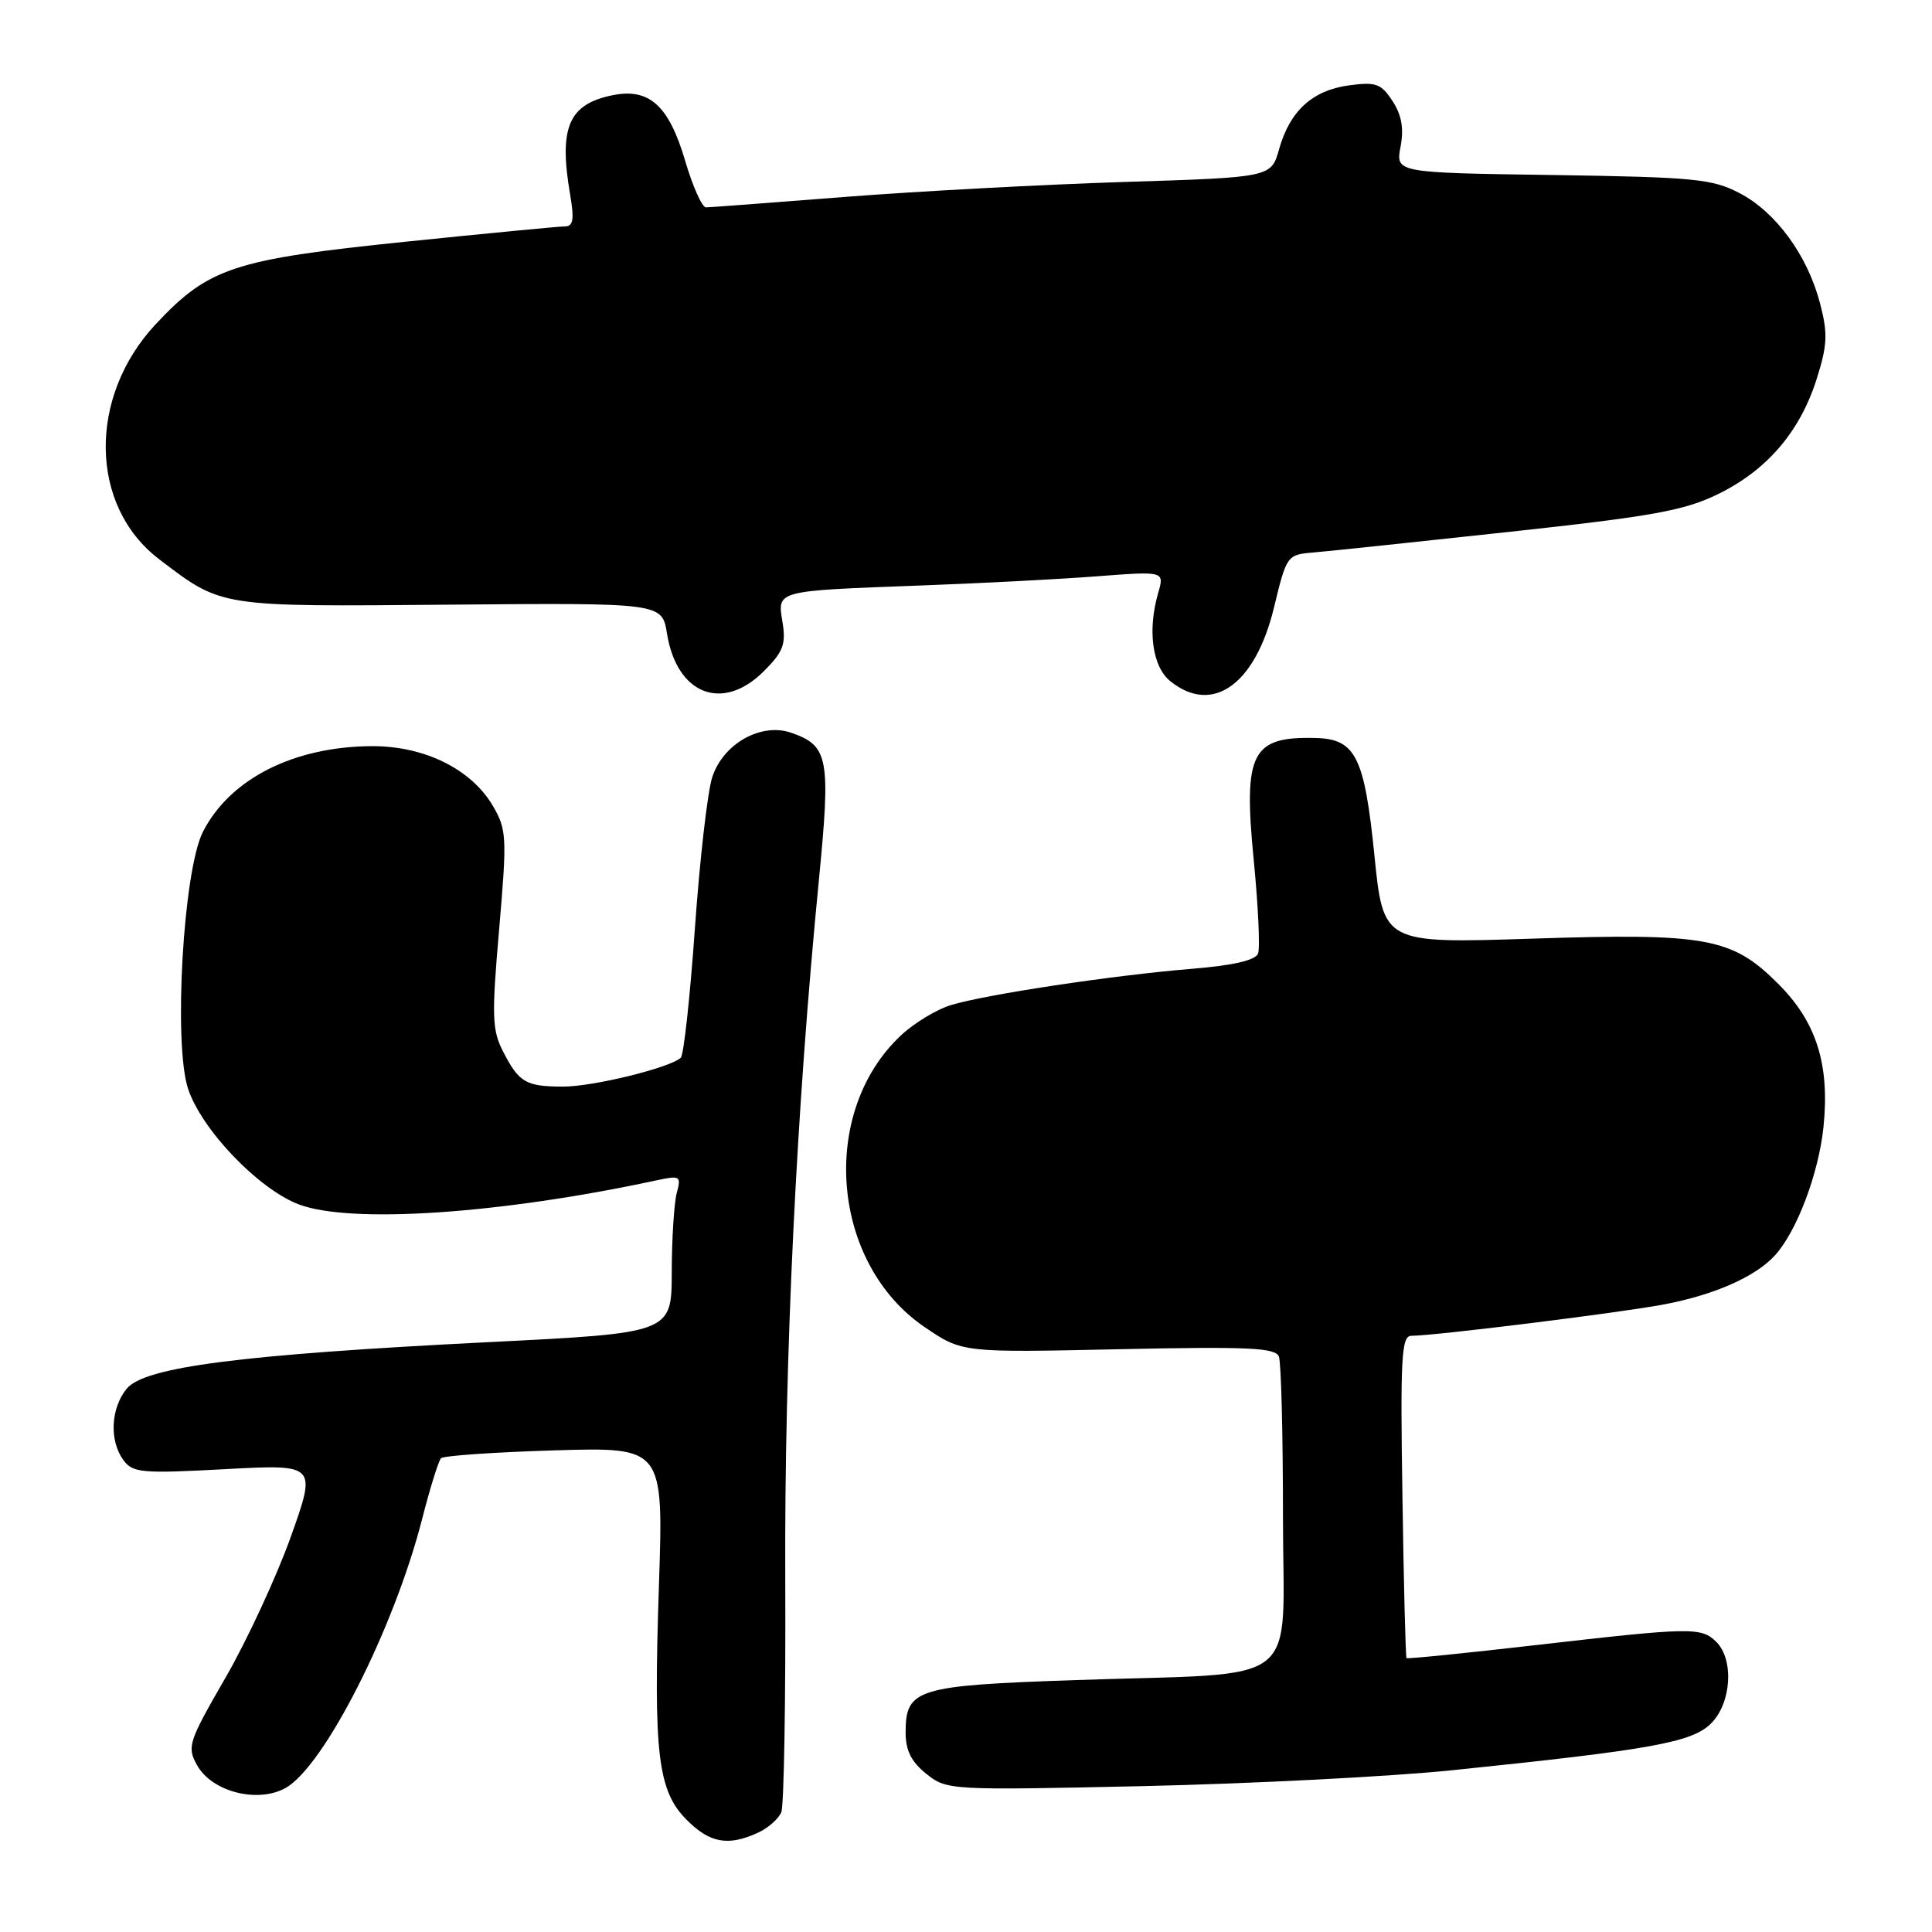 <?xml version="1.0" encoding="UTF-8" standalone="no"?>
<!DOCTYPE svg PUBLIC "-//W3C//DTD SVG 1.1//EN" "http://www.w3.org/Graphics/SVG/1.1/DTD/svg11.dtd" >
<svg xmlns="http://www.w3.org/2000/svg" xmlns:xlink="http://www.w3.org/1999/xlink" version="1.1" viewBox="0 0 256 256">
 <g >
 <path fill="currentColor"
d=" M 100.40 242.86 C 101.77 242.24 103.18 241.00 103.53 240.11 C 103.88 239.23 104.12 225.22 104.05 209.00 C 103.93 179.94 105.51 147.18 108.50 116.69 C 110.09 100.42 109.79 98.82 104.86 97.10 C 100.85 95.70 95.81 98.54 94.37 103.00 C 93.75 104.92 92.72 113.92 92.08 122.99 C 91.44 132.06 90.60 139.78 90.21 140.15 C 88.79 141.49 78.54 144.00 74.57 143.98 C 69.66 143.97 68.76 143.43 66.65 139.31 C 65.20 136.49 65.14 134.63 66.14 123.13 C 67.19 110.95 67.14 109.93 65.33 106.82 C 62.47 101.91 56.23 98.83 49.24 98.87 C 38.90 98.93 30.46 103.21 26.89 110.22 C 24.28 115.33 22.96 138.31 24.92 144.27 C 26.71 149.68 34.23 157.54 39.57 159.58 C 46.40 162.19 66.24 160.86 86.91 156.42 C 90.15 155.72 90.28 155.81 89.67 158.09 C 89.32 159.42 89.02 164.13 89.01 168.57 C 89.00 176.63 89.00 176.63 64.75 177.84 C 31.84 179.49 19.13 181.13 16.78 184.02 C 14.66 186.64 14.47 190.89 16.35 193.47 C 17.59 195.16 18.75 195.27 29.84 194.67 C 41.96 194.02 41.96 194.02 38.52 203.67 C 36.62 208.97 32.73 217.37 29.87 222.32 C 24.95 230.85 24.75 231.46 26.12 233.91 C 28.08 237.43 34.16 238.98 37.85 236.91 C 42.95 234.05 52.21 215.82 55.93 201.29 C 56.98 197.18 58.11 193.55 58.44 193.22 C 58.78 192.89 65.54 192.42 73.49 192.18 C 87.92 191.75 87.92 191.75 87.31 210.14 C 86.57 232.42 87.15 237.31 91.01 241.16 C 94.06 244.22 96.47 244.65 100.40 242.86 Z  M 192.38 234.57 C 218.82 231.85 224.21 230.88 226.73 228.36 C 229.42 225.67 229.79 219.94 227.43 217.57 C 225.44 215.59 224.14 215.61 203.55 217.98 C 194.23 219.05 186.50 219.83 186.37 219.71 C 186.25 219.58 186.00 209.92 185.83 198.24 C 185.54 179.84 185.70 177.00 187.01 177.00 C 190.06 177.00 214.69 173.95 220.50 172.84 C 227.20 171.57 232.64 169.16 235.21 166.32 C 238.10 163.13 240.98 155.49 241.62 149.34 C 242.47 141.07 240.70 135.43 235.63 130.37 C 229.49 124.23 226.18 123.62 202.90 124.38 C 183.29 125.01 183.29 125.01 182.11 113.26 C 180.80 100.32 179.62 97.94 174.41 97.79 C 165.83 97.55 164.73 99.70 166.12 113.91 C 166.72 120.01 166.98 125.61 166.70 126.35 C 166.35 127.25 163.39 127.93 157.84 128.38 C 147.50 129.23 130.67 131.76 126.00 133.18 C 124.08 133.76 121.07 135.59 119.32 137.25 C 108.47 147.51 110.14 167.45 122.54 175.86 C 127.50 179.23 127.50 179.23 148.21 178.78 C 165.42 178.41 169.01 178.58 169.46 179.75 C 169.76 180.53 170.00 190.07 170.00 200.95 C 170.00 224.04 173.13 221.57 142.50 222.62 C 121.42 223.34 120.00 223.77 120.00 229.58 C 120.00 231.95 120.76 233.46 122.75 235.05 C 125.47 237.21 125.83 237.23 151.50 236.67 C 165.80 236.35 184.20 235.41 192.38 234.57 Z  M 101.20 88.95 C 103.77 86.39 104.16 85.37 103.69 82.46 C 103.00 78.20 102.61 78.31 122.00 77.58 C 129.97 77.29 140.50 76.74 145.40 76.36 C 154.30 75.68 154.30 75.68 153.46 78.59 C 152.03 83.53 152.69 88.33 155.06 90.25 C 160.64 94.77 166.33 90.74 168.81 80.50 C 170.48 73.59 170.55 73.50 174.00 73.21 C 175.93 73.05 187.60 71.82 199.94 70.48 C 219.02 68.41 223.18 67.66 227.67 65.46 C 234.15 62.29 238.51 57.19 240.72 50.21 C 242.14 45.72 242.21 44.20 241.17 40.21 C 239.50 33.83 235.33 28.11 230.50 25.59 C 226.88 23.70 224.50 23.47 205.72 23.19 C 184.93 22.89 184.93 22.89 185.58 19.44 C 186.04 17.00 185.72 15.23 184.51 13.38 C 183.01 11.08 182.31 10.83 178.75 11.31 C 173.91 11.96 170.91 14.70 169.49 19.76 C 168.44 23.50 168.44 23.50 148.97 24.11 C 138.26 24.45 121.62 25.34 112.00 26.09 C 102.38 26.85 94.07 27.47 93.55 27.48 C 93.03 27.49 91.78 24.69 90.77 21.25 C 88.63 14.00 86.03 11.64 81.21 12.61 C 75.35 13.78 74.02 16.86 75.54 25.75 C 76.11 29.09 75.96 30.00 74.85 30.00 C 74.07 30.00 64.53 30.92 53.63 32.04 C 30.98 34.37 27.64 35.47 20.64 42.95 C 11.62 52.59 11.83 67.07 21.10 74.11 C 29.47 80.48 28.87 80.39 59.61 80.12 C 87.72 79.88 87.72 79.88 88.38 83.95 C 89.67 92.02 95.75 94.40 101.20 88.95 Z "/>
</g>
</svg>